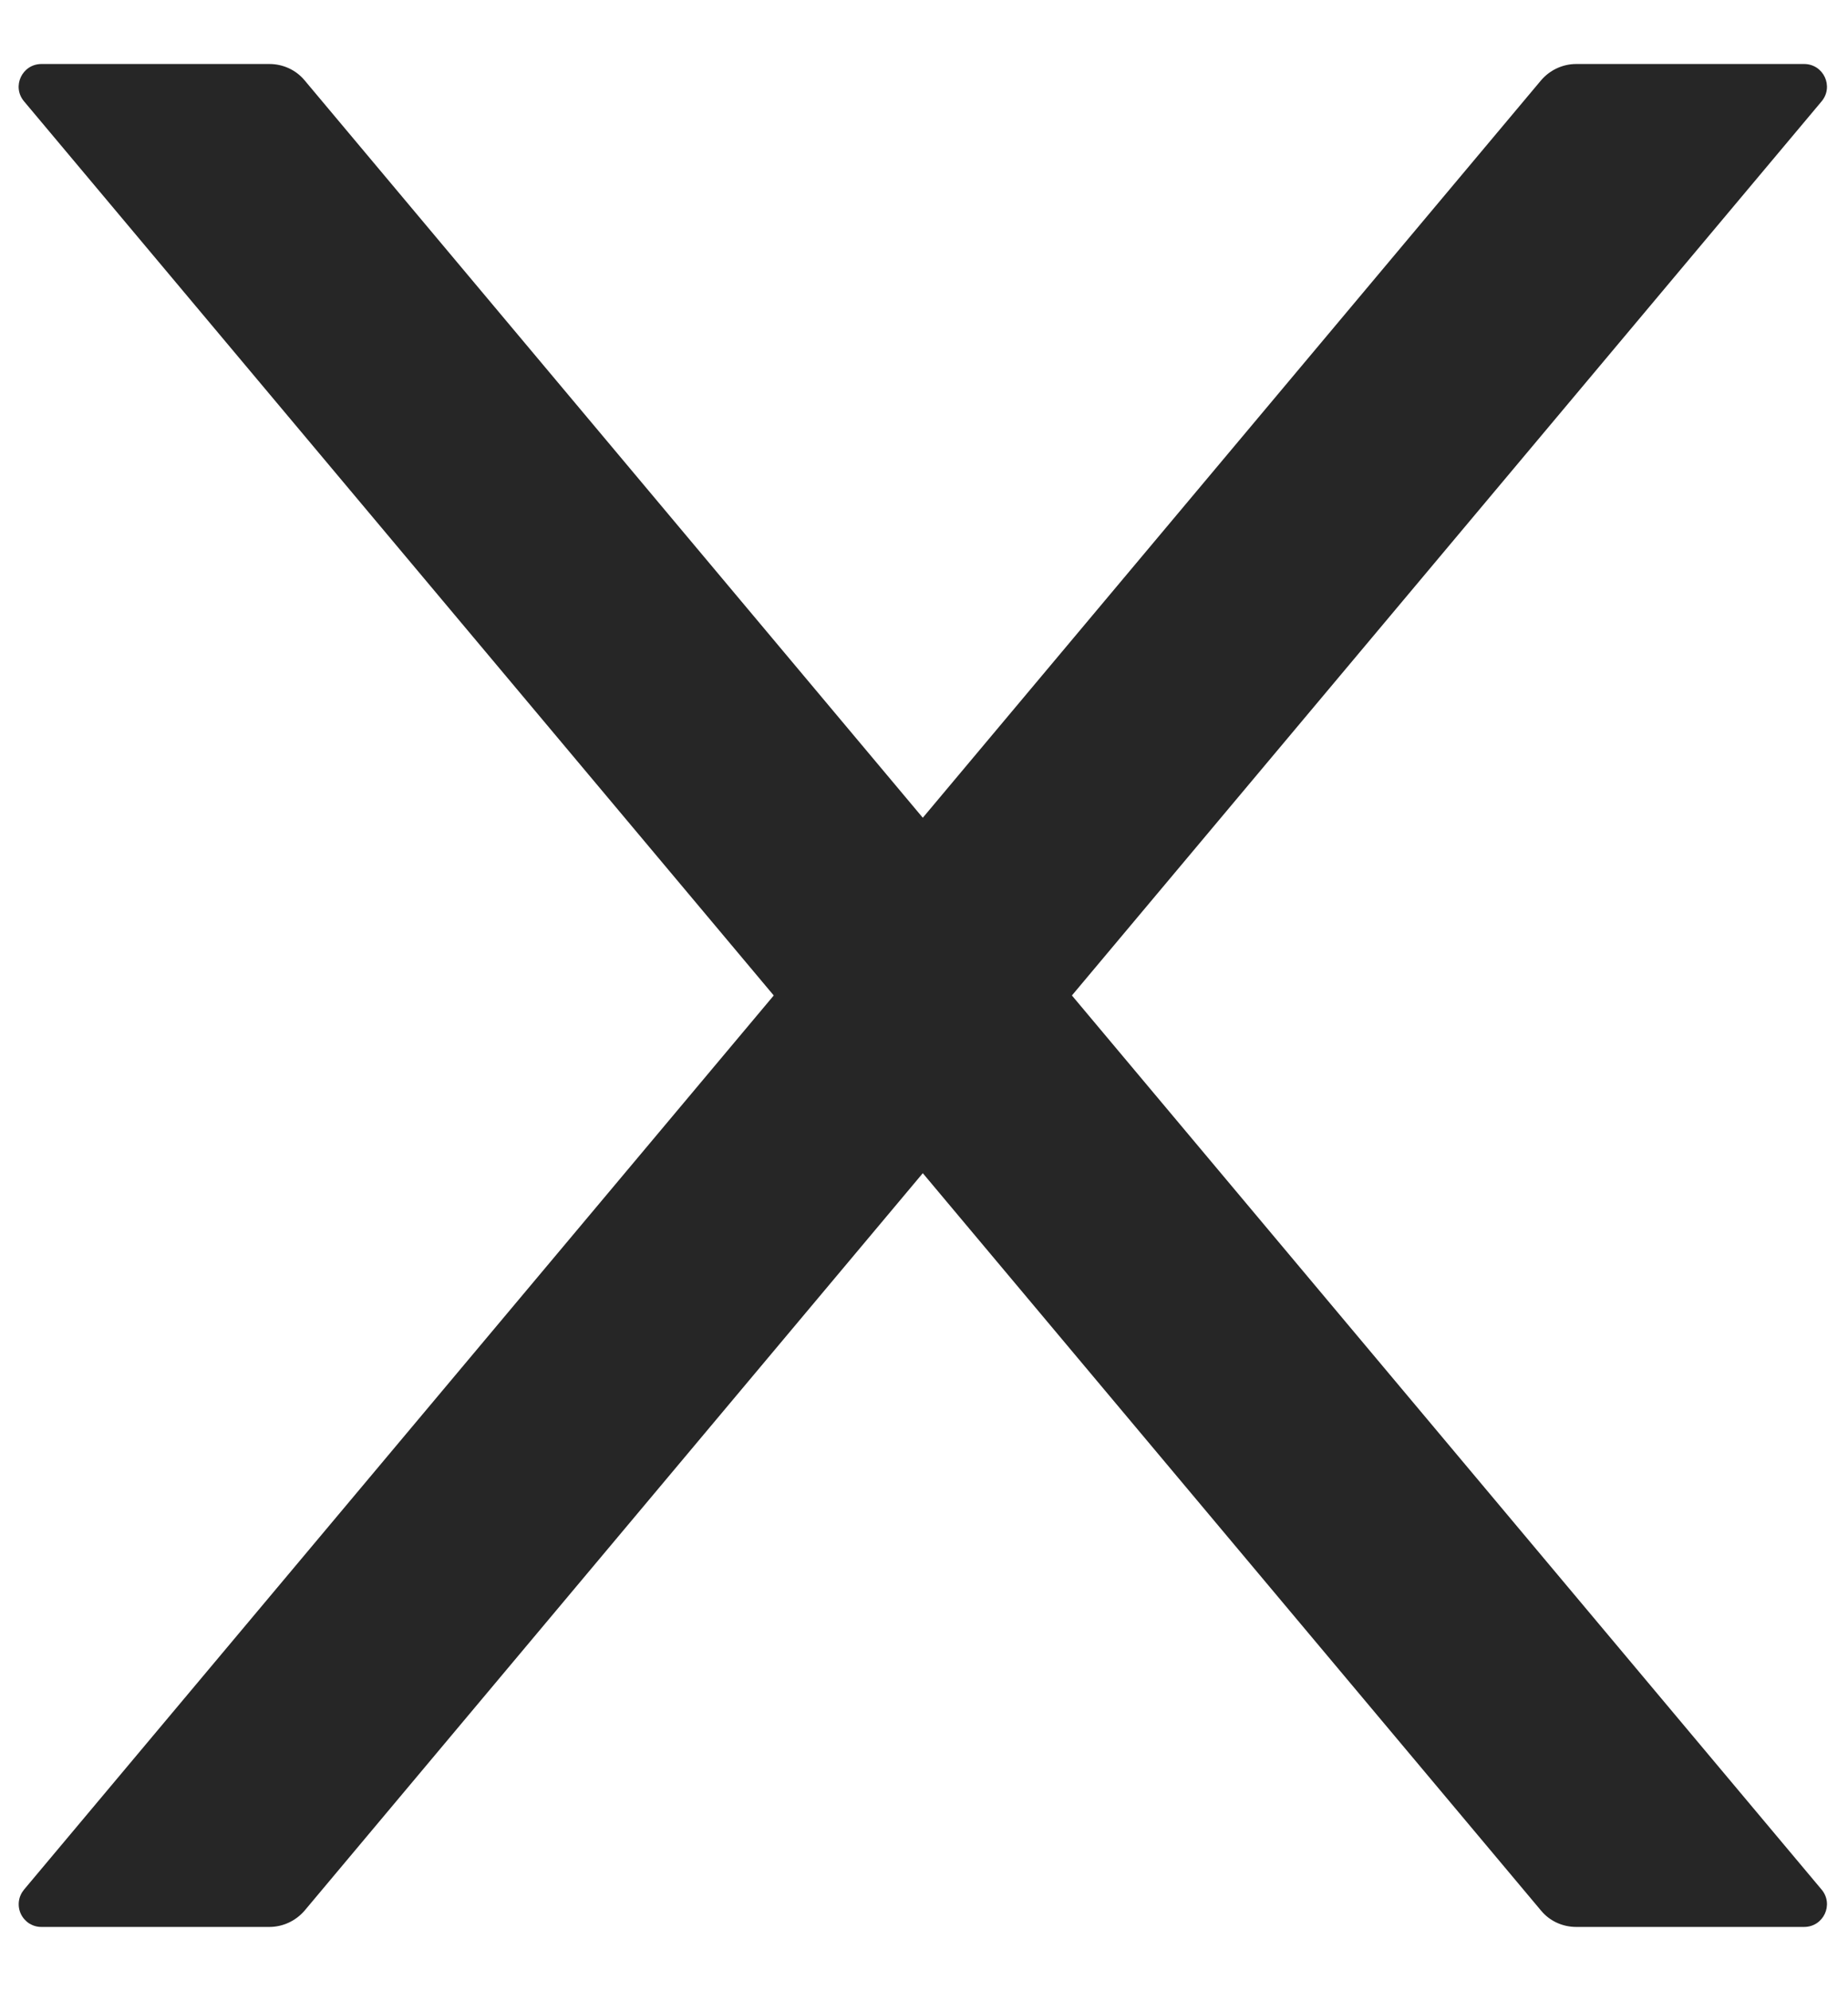 <svg width="26" height="28" viewBox="0 0 26 28" fill="none" xmlns="http://www.w3.org/2000/svg">
<path d="M15.081 13.998L25.628 1.426C25.804 1.217 25.656 0.9 25.382 0.9H22.176C21.987 0.9 21.806 0.984 21.682 1.129L12.983 11.499L4.285 1.129C4.164 0.984 3.983 0.9 3.79 0.9H0.584C0.311 0.9 0.162 1.217 0.339 1.426L10.886 13.998L0.339 26.57C0.3 26.617 0.274 26.674 0.266 26.734C0.258 26.795 0.267 26.856 0.293 26.912C0.319 26.967 0.36 27.014 0.411 27.047C0.463 27.079 0.523 27.097 0.584 27.096H3.79C3.979 27.096 4.16 27.012 4.285 26.867L12.983 16.497L21.682 26.867C21.802 27.012 21.983 27.096 22.176 27.096H25.382C25.656 27.096 25.804 26.779 25.628 26.57L15.081 13.998Z" fill="black" fill-opacity="0.85"/>
</svg>

